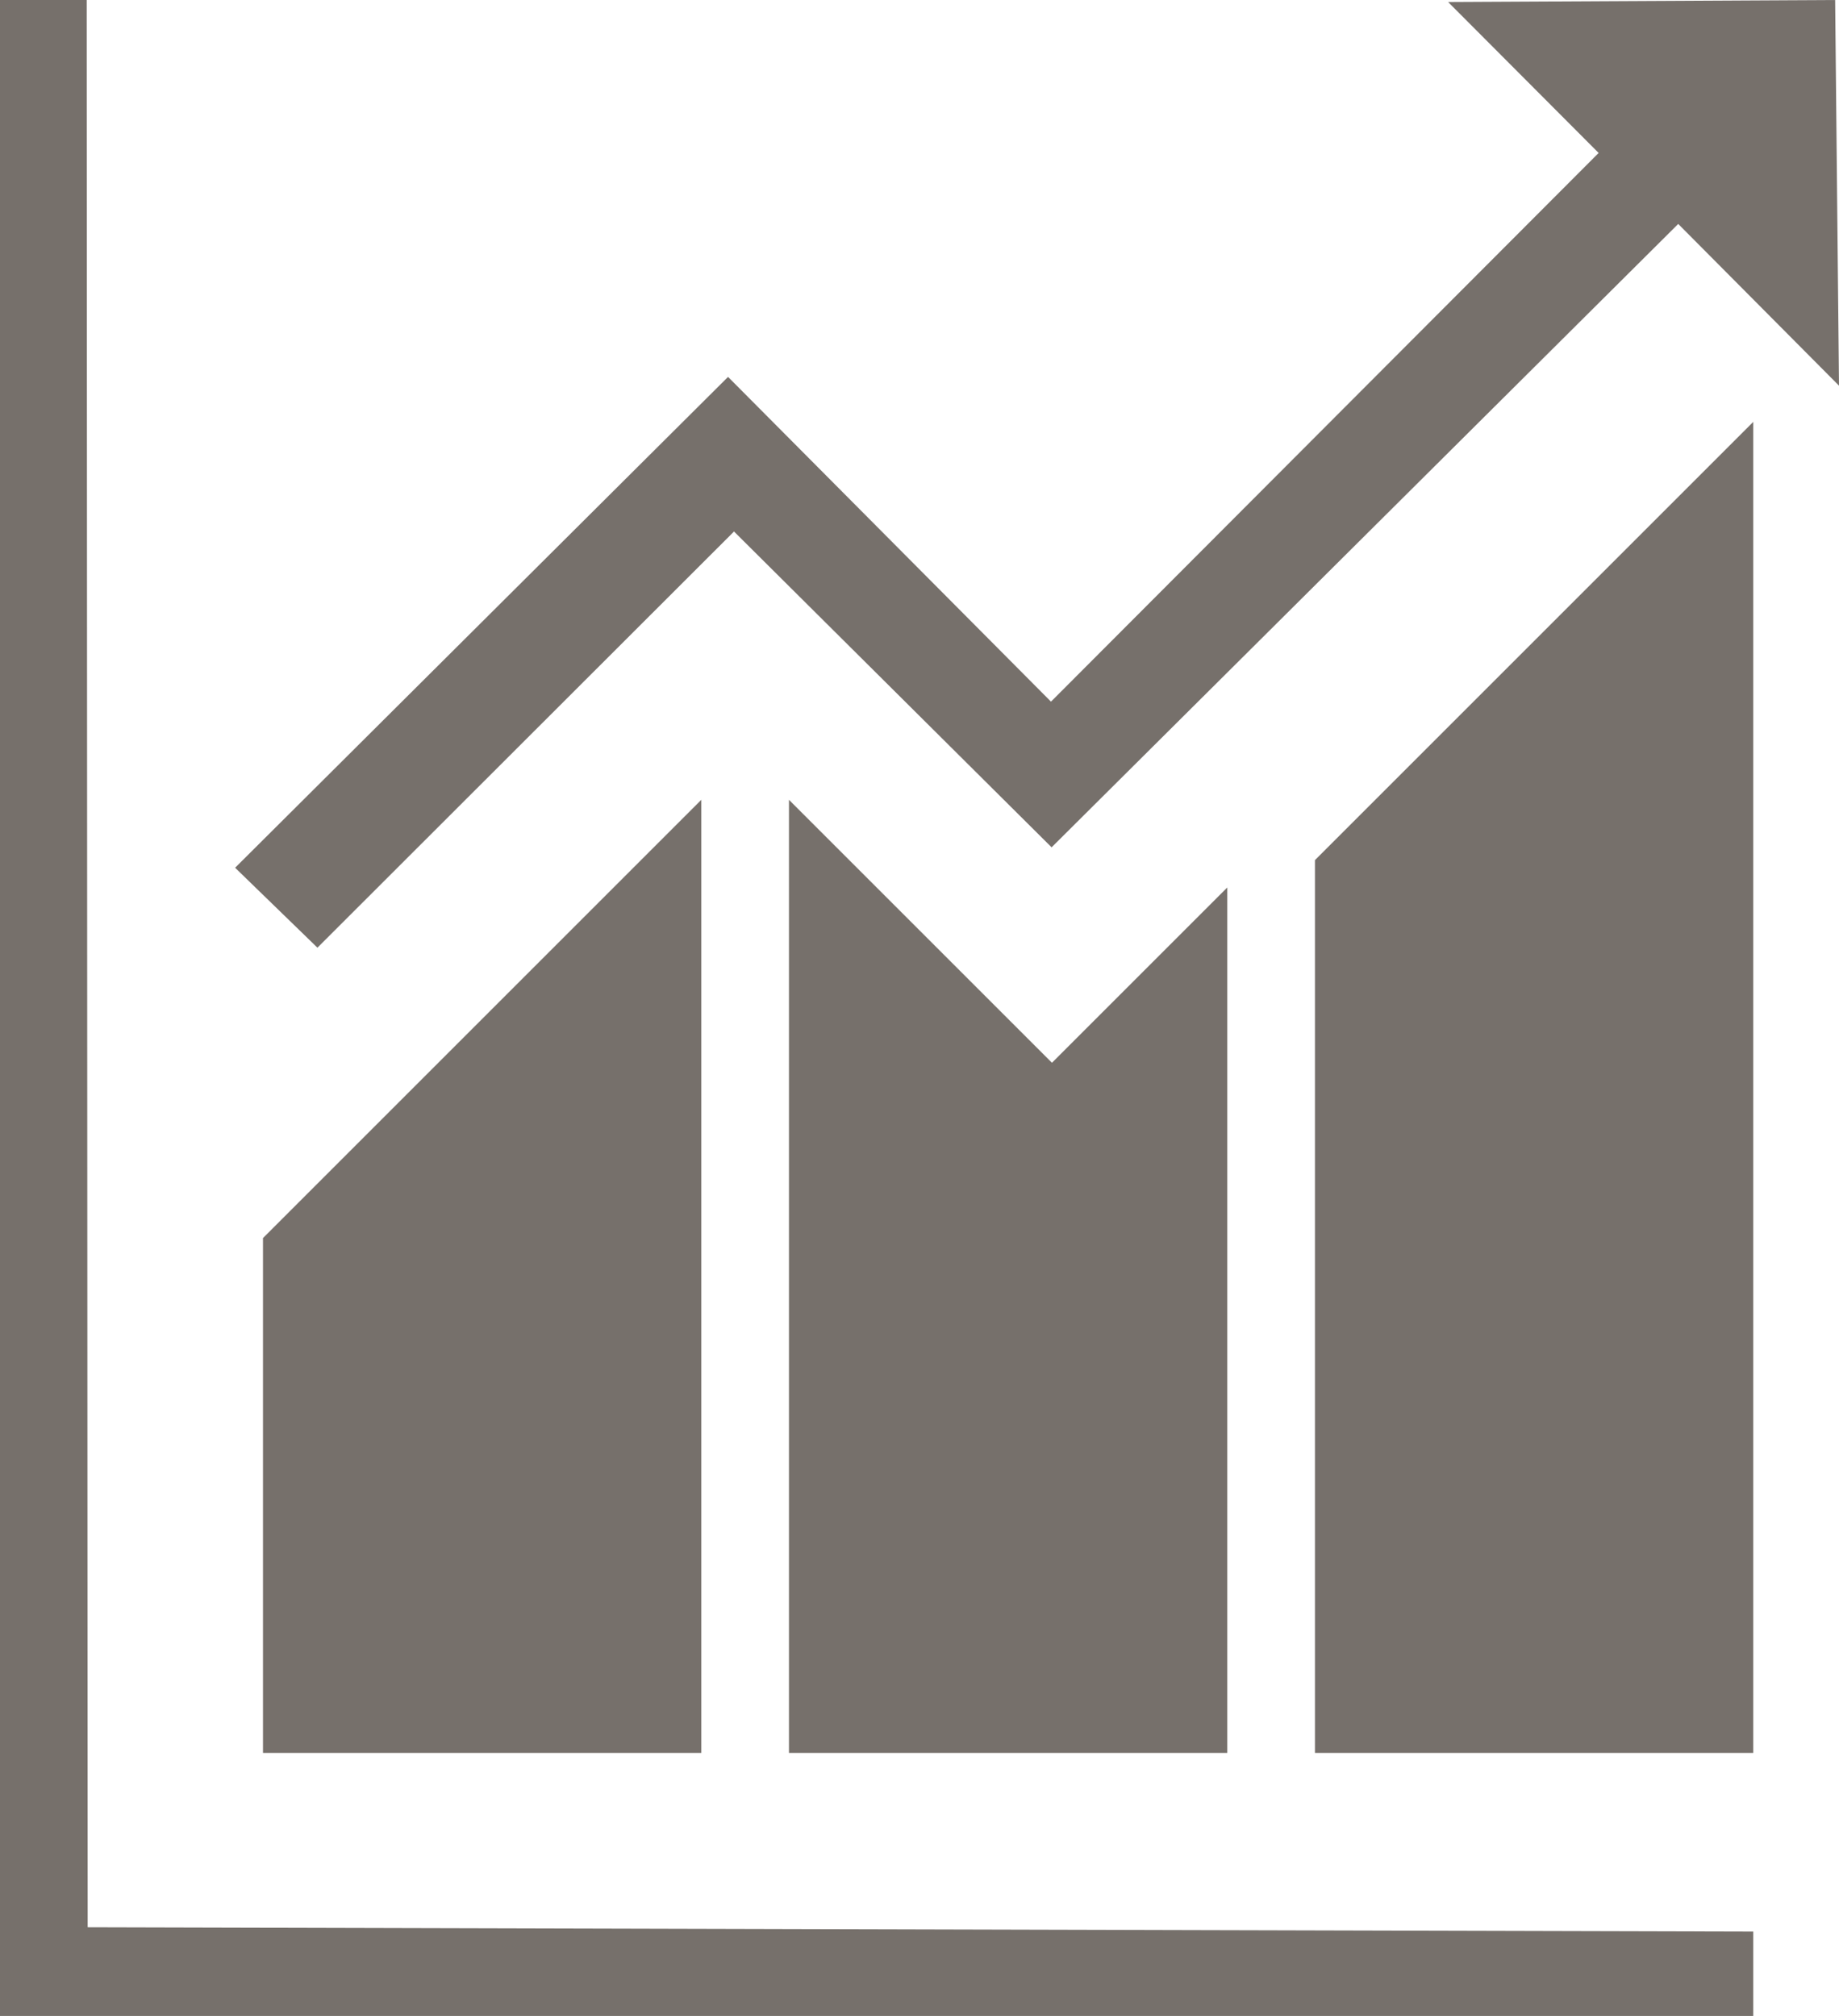 <svg xmlns="http://www.w3.org/2000/svg" viewBox="0 0 20.978 23">
  <defs>
    <style>
      .cls-1 {
        fill: #76706b;
      }
    </style>
  </defs>
  <path id="stats" class="cls-1" d="M6,5H5.011V28h20v-.963l-19-.049L6,5ZM8.011,25h5V14.125l-5,5Zm6,0h5V15.125l-2,2-3-3Zm6,0h5V9.813l-5,5ZM13.387,11.067l3.62,3.6,7.148-7.112L25.989,9.4,25.945,5l-4.415.023,1.717,1.722L17,13.005,13.316,9.3l-5.623,5.6.939.912,4.755-4.751Z" transform="translate(-5.011 -5)"/>
</svg>
